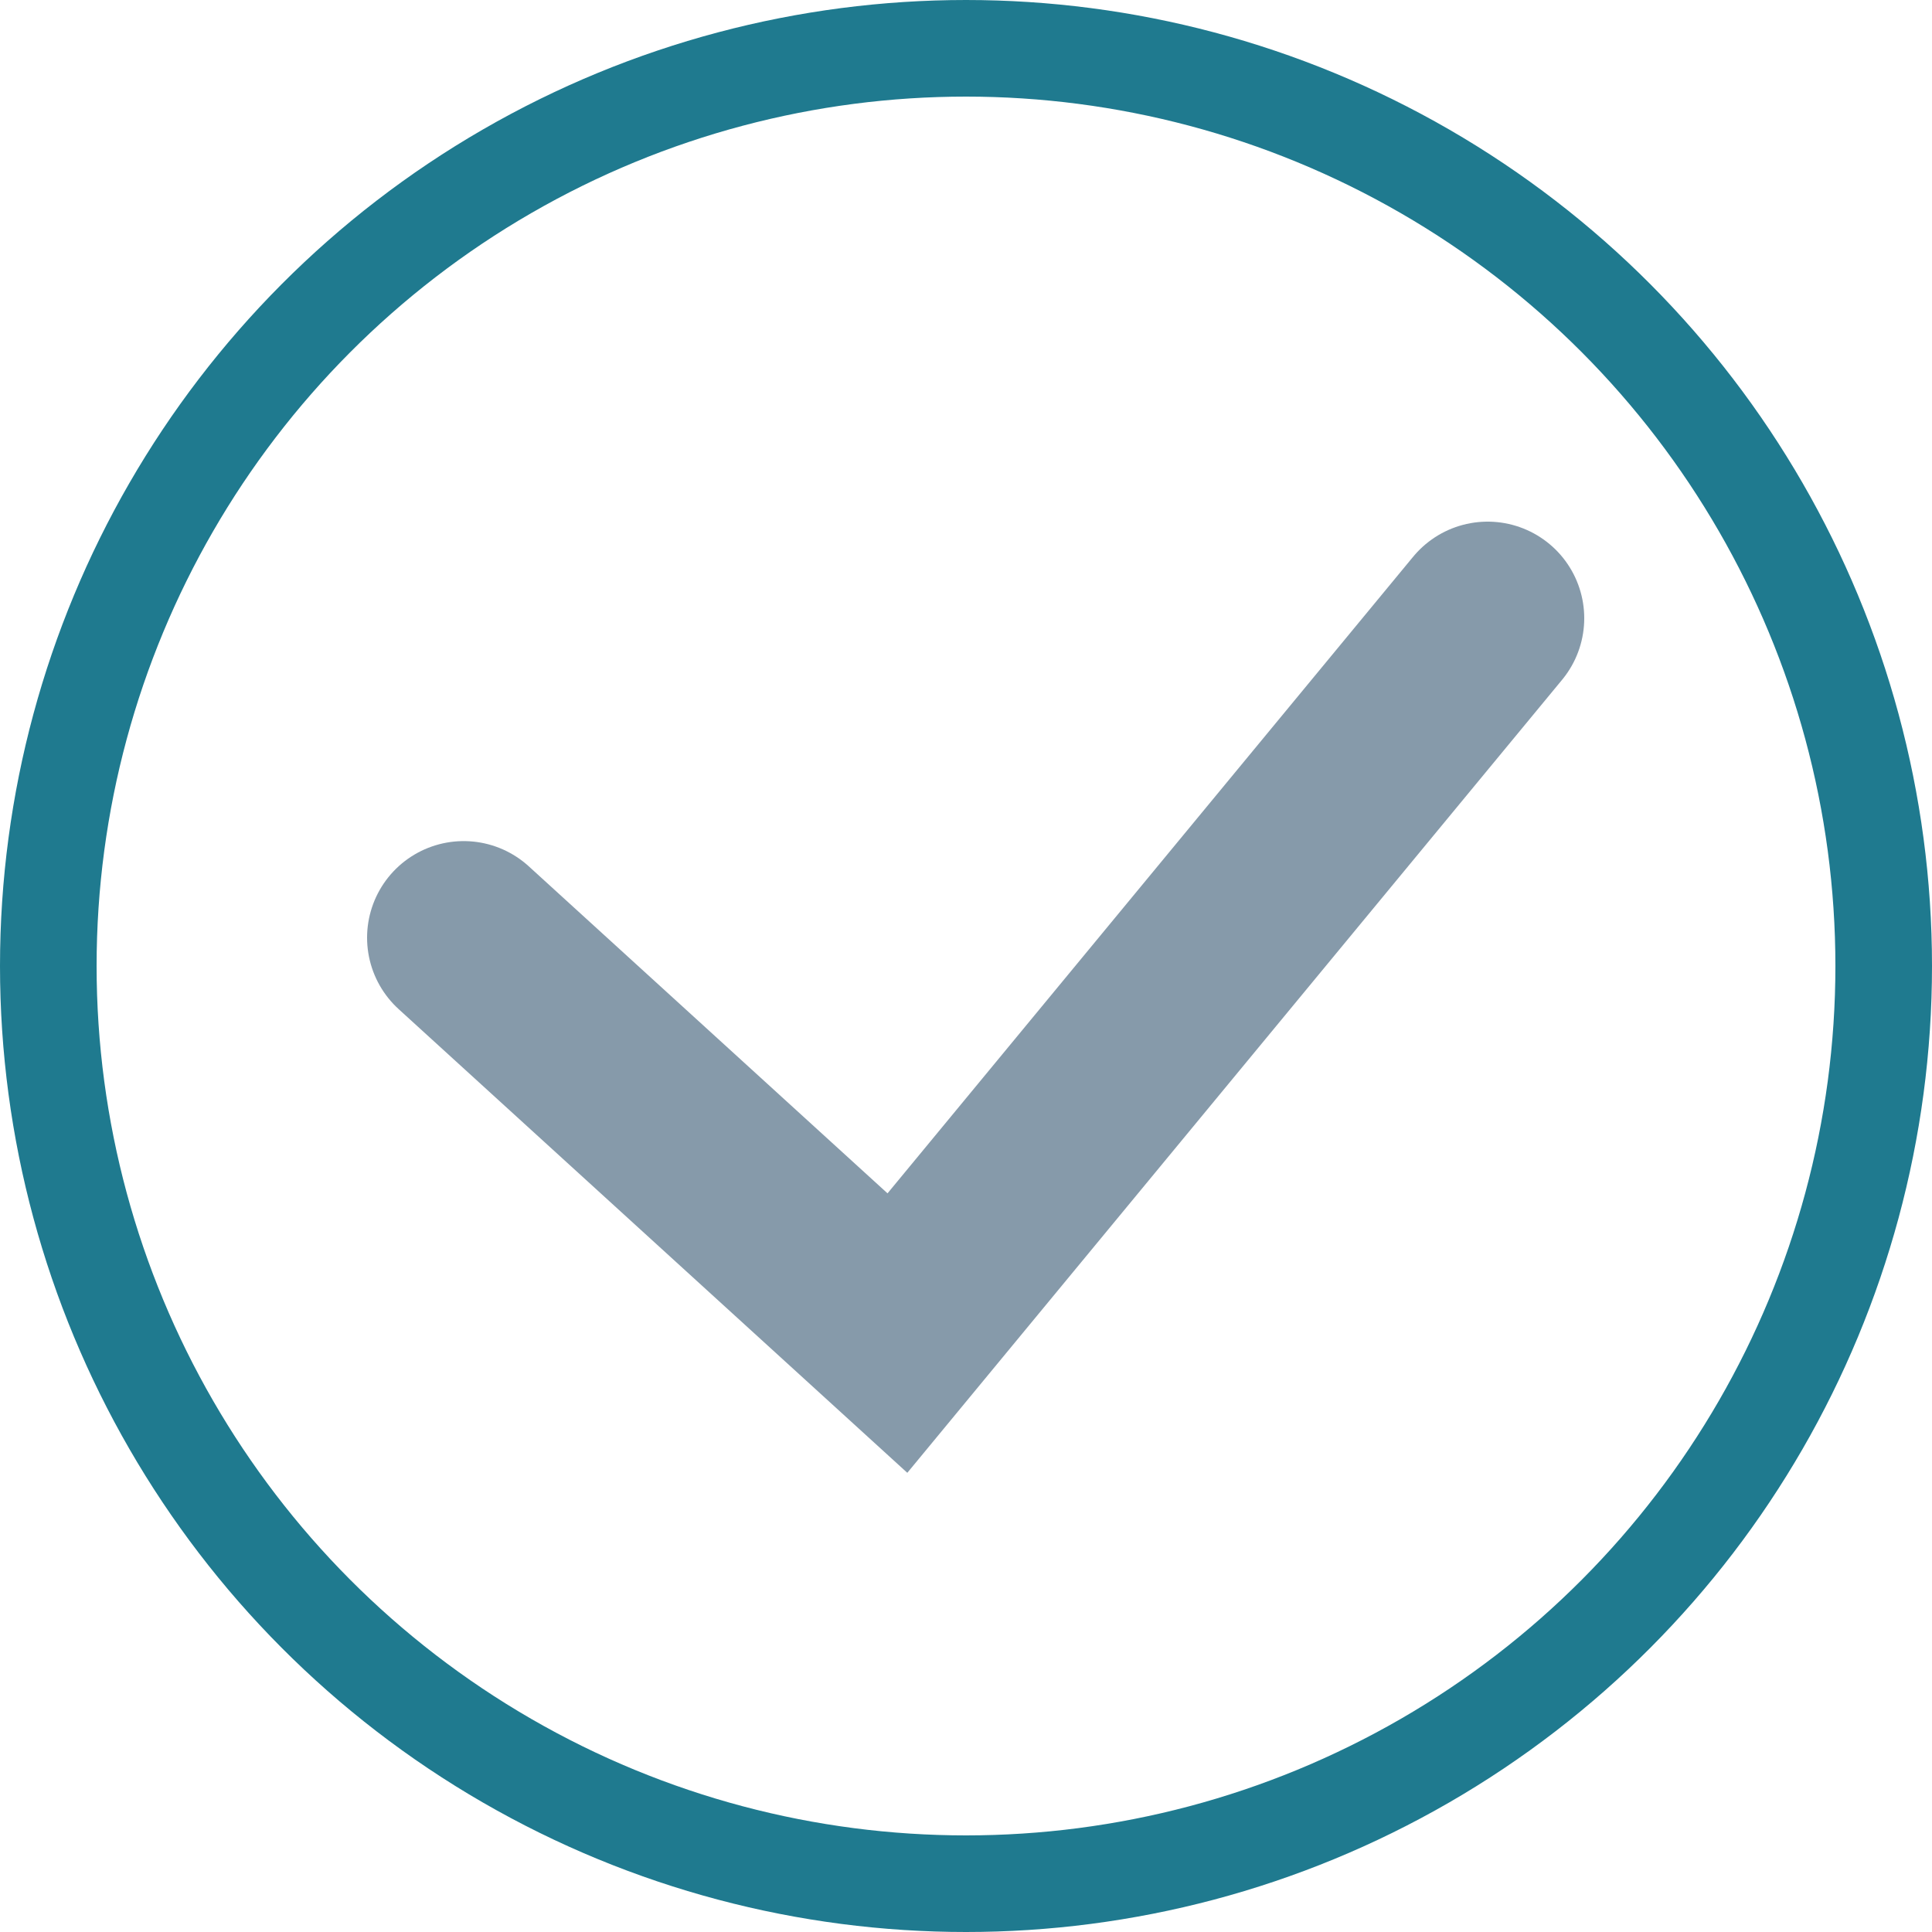 <svg width="20" height="20" viewBox="0 0 20 20" fill="none" xmlns="http://www.w3.org/2000/svg">
<circle cx="10" cy="10" r="9.5" stroke="#1F7A8F"/>
<path d="M4.8 9.707L9.29 13.8L15.4 6.4" stroke="#869AAA" stroke-width="2" stroke-linecap="round"/>
</svg>
